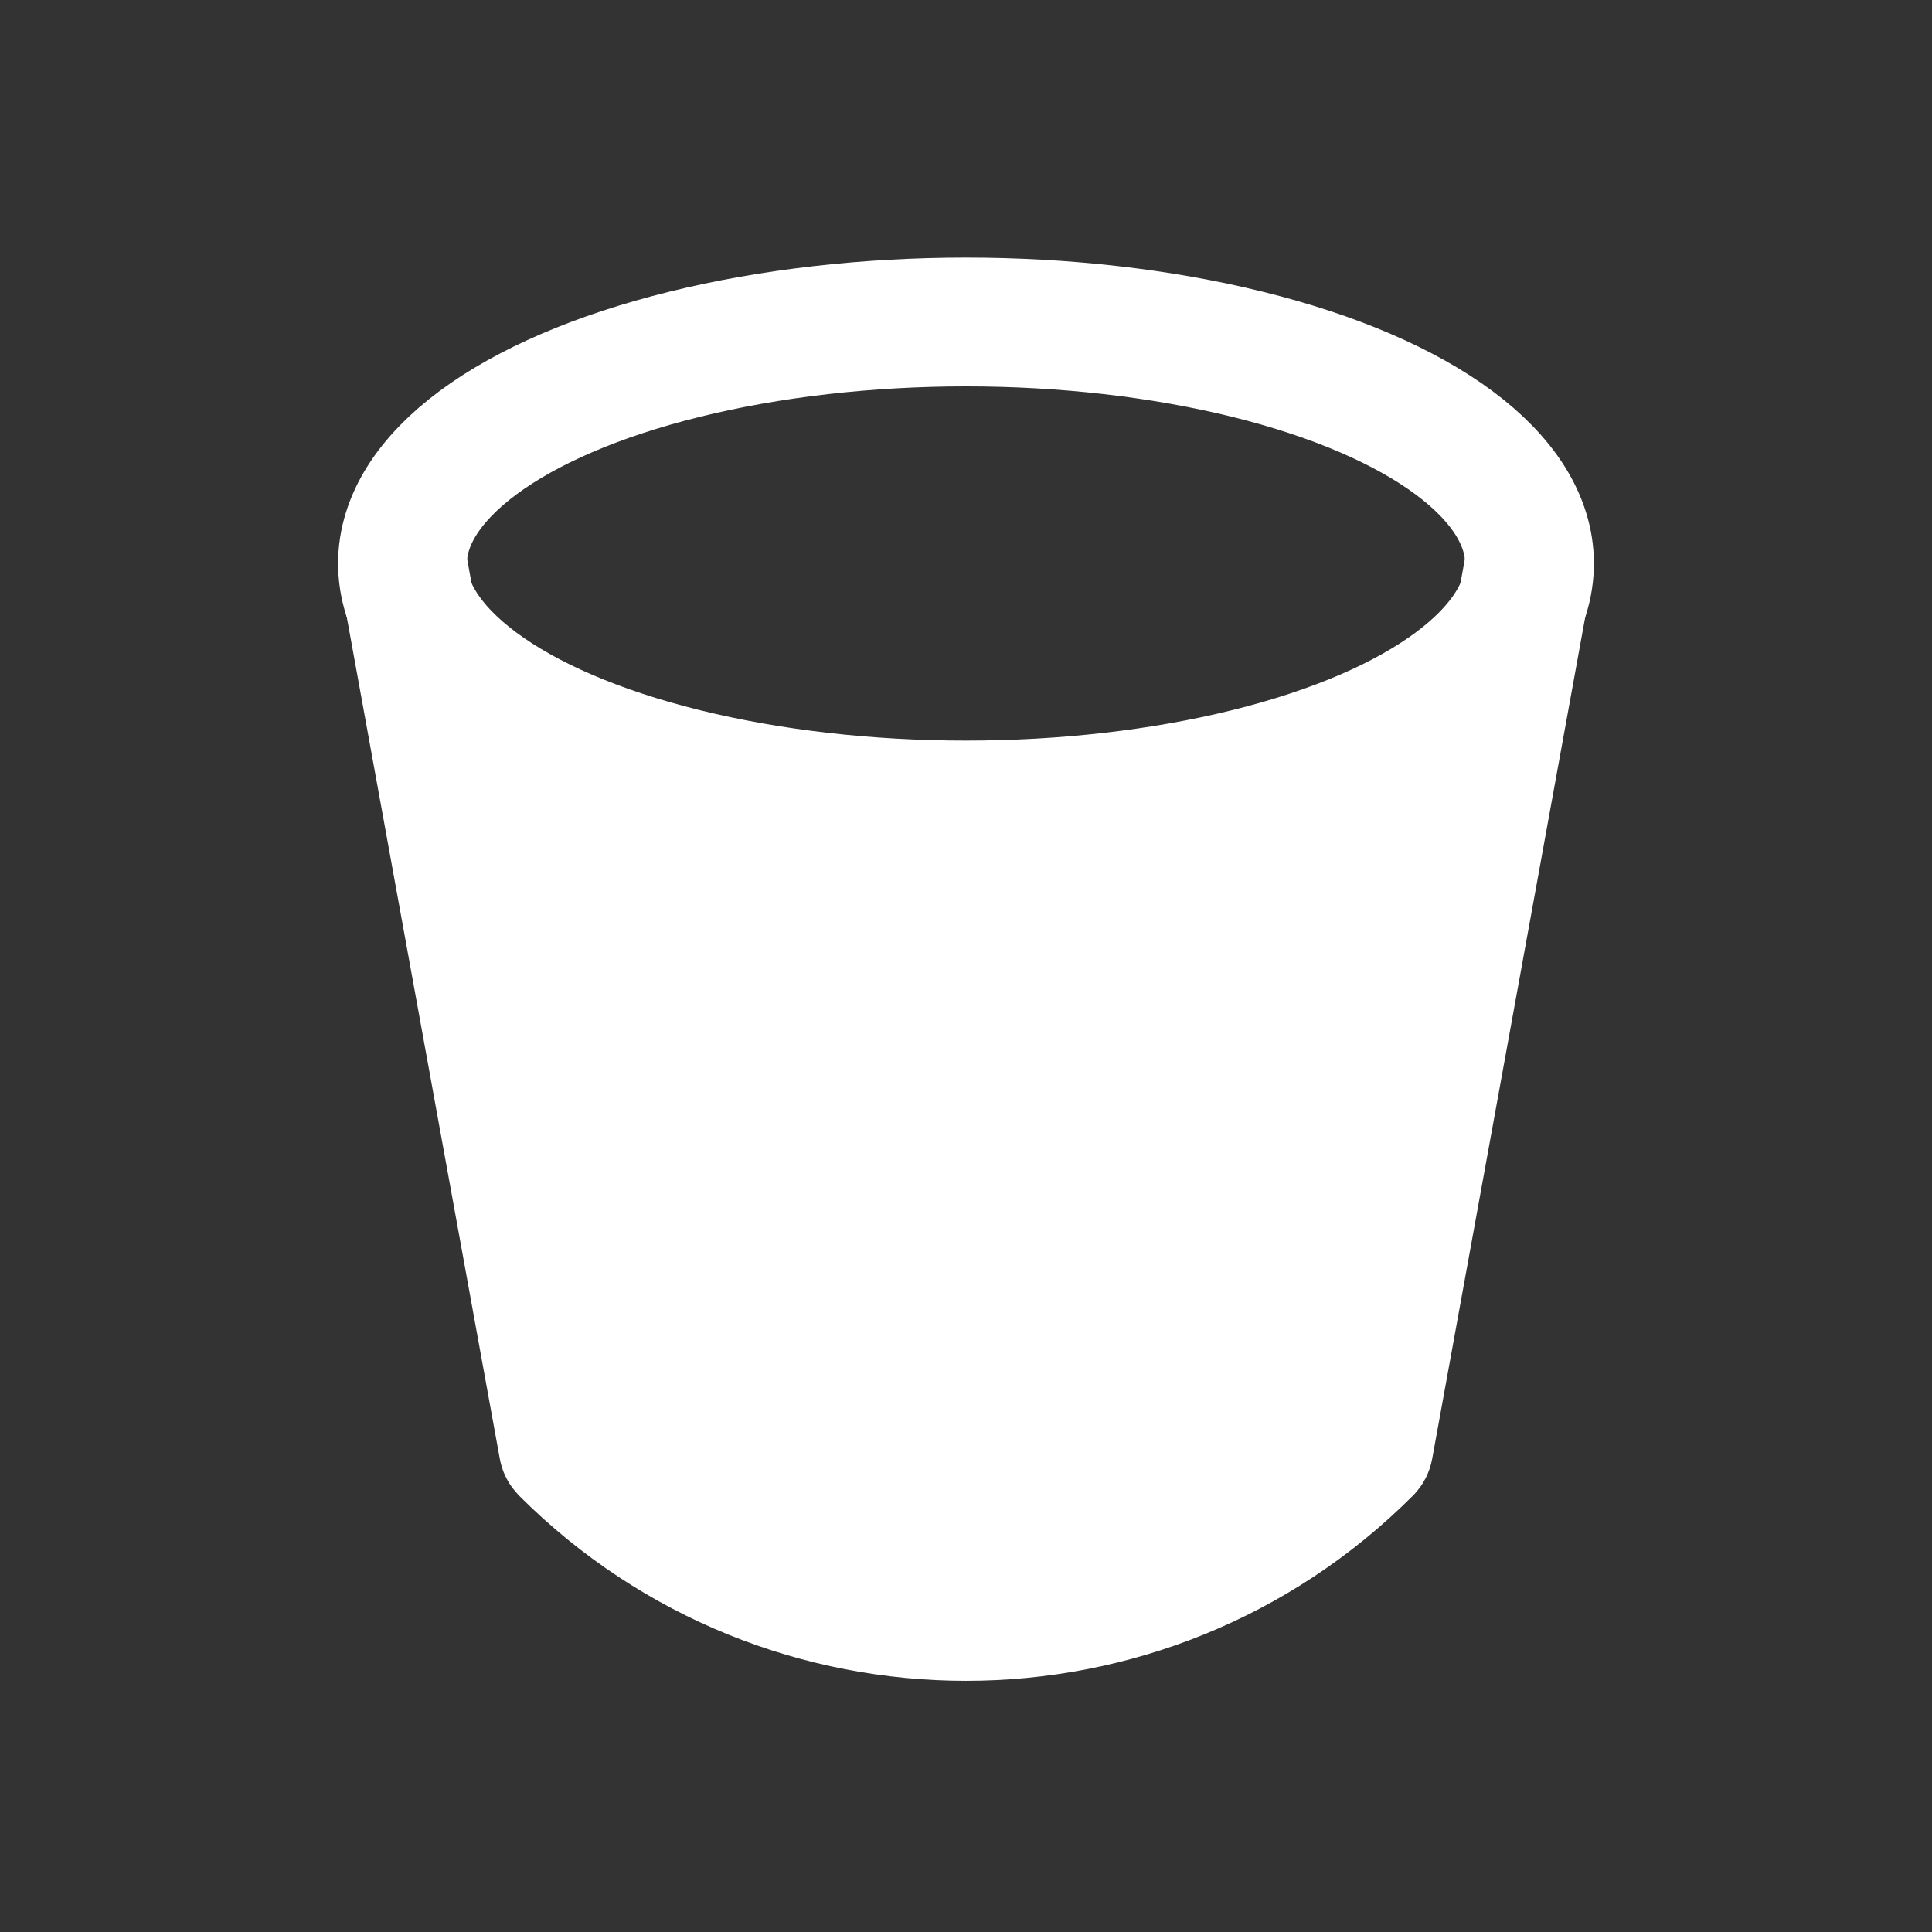 <svg width="30" height="30" viewBox="0 0 30 30" fill="none" xmlns="http://www.w3.org/2000/svg">
<rect x="0" y="0" width="30" height="30" fill="#333333" stroke="none"/>
<ellipse cx="15" cy="8.75" rx="8.75" ry="3.75" stroke="white" stroke-width="2" stroke-linecap="round"/>
<path d="M8.75 22.5L6.25 8.75L10 12.5H20L23.75 8.75L21.25 22.5L17.5 25H12.5L8.75 22.5Z" fill="white"/>
<path d="M6.25 8.75L8.745 22.474C8.748 22.491 8.757 22.506 8.769 22.519V22.519C12.21 25.96 17.79 25.96 21.231 22.519V22.519C21.244 22.506 21.252 22.491 21.255 22.474L23.75 8.75" stroke="white" stroke-width="2" stroke-linecap="round"/>
</svg>
